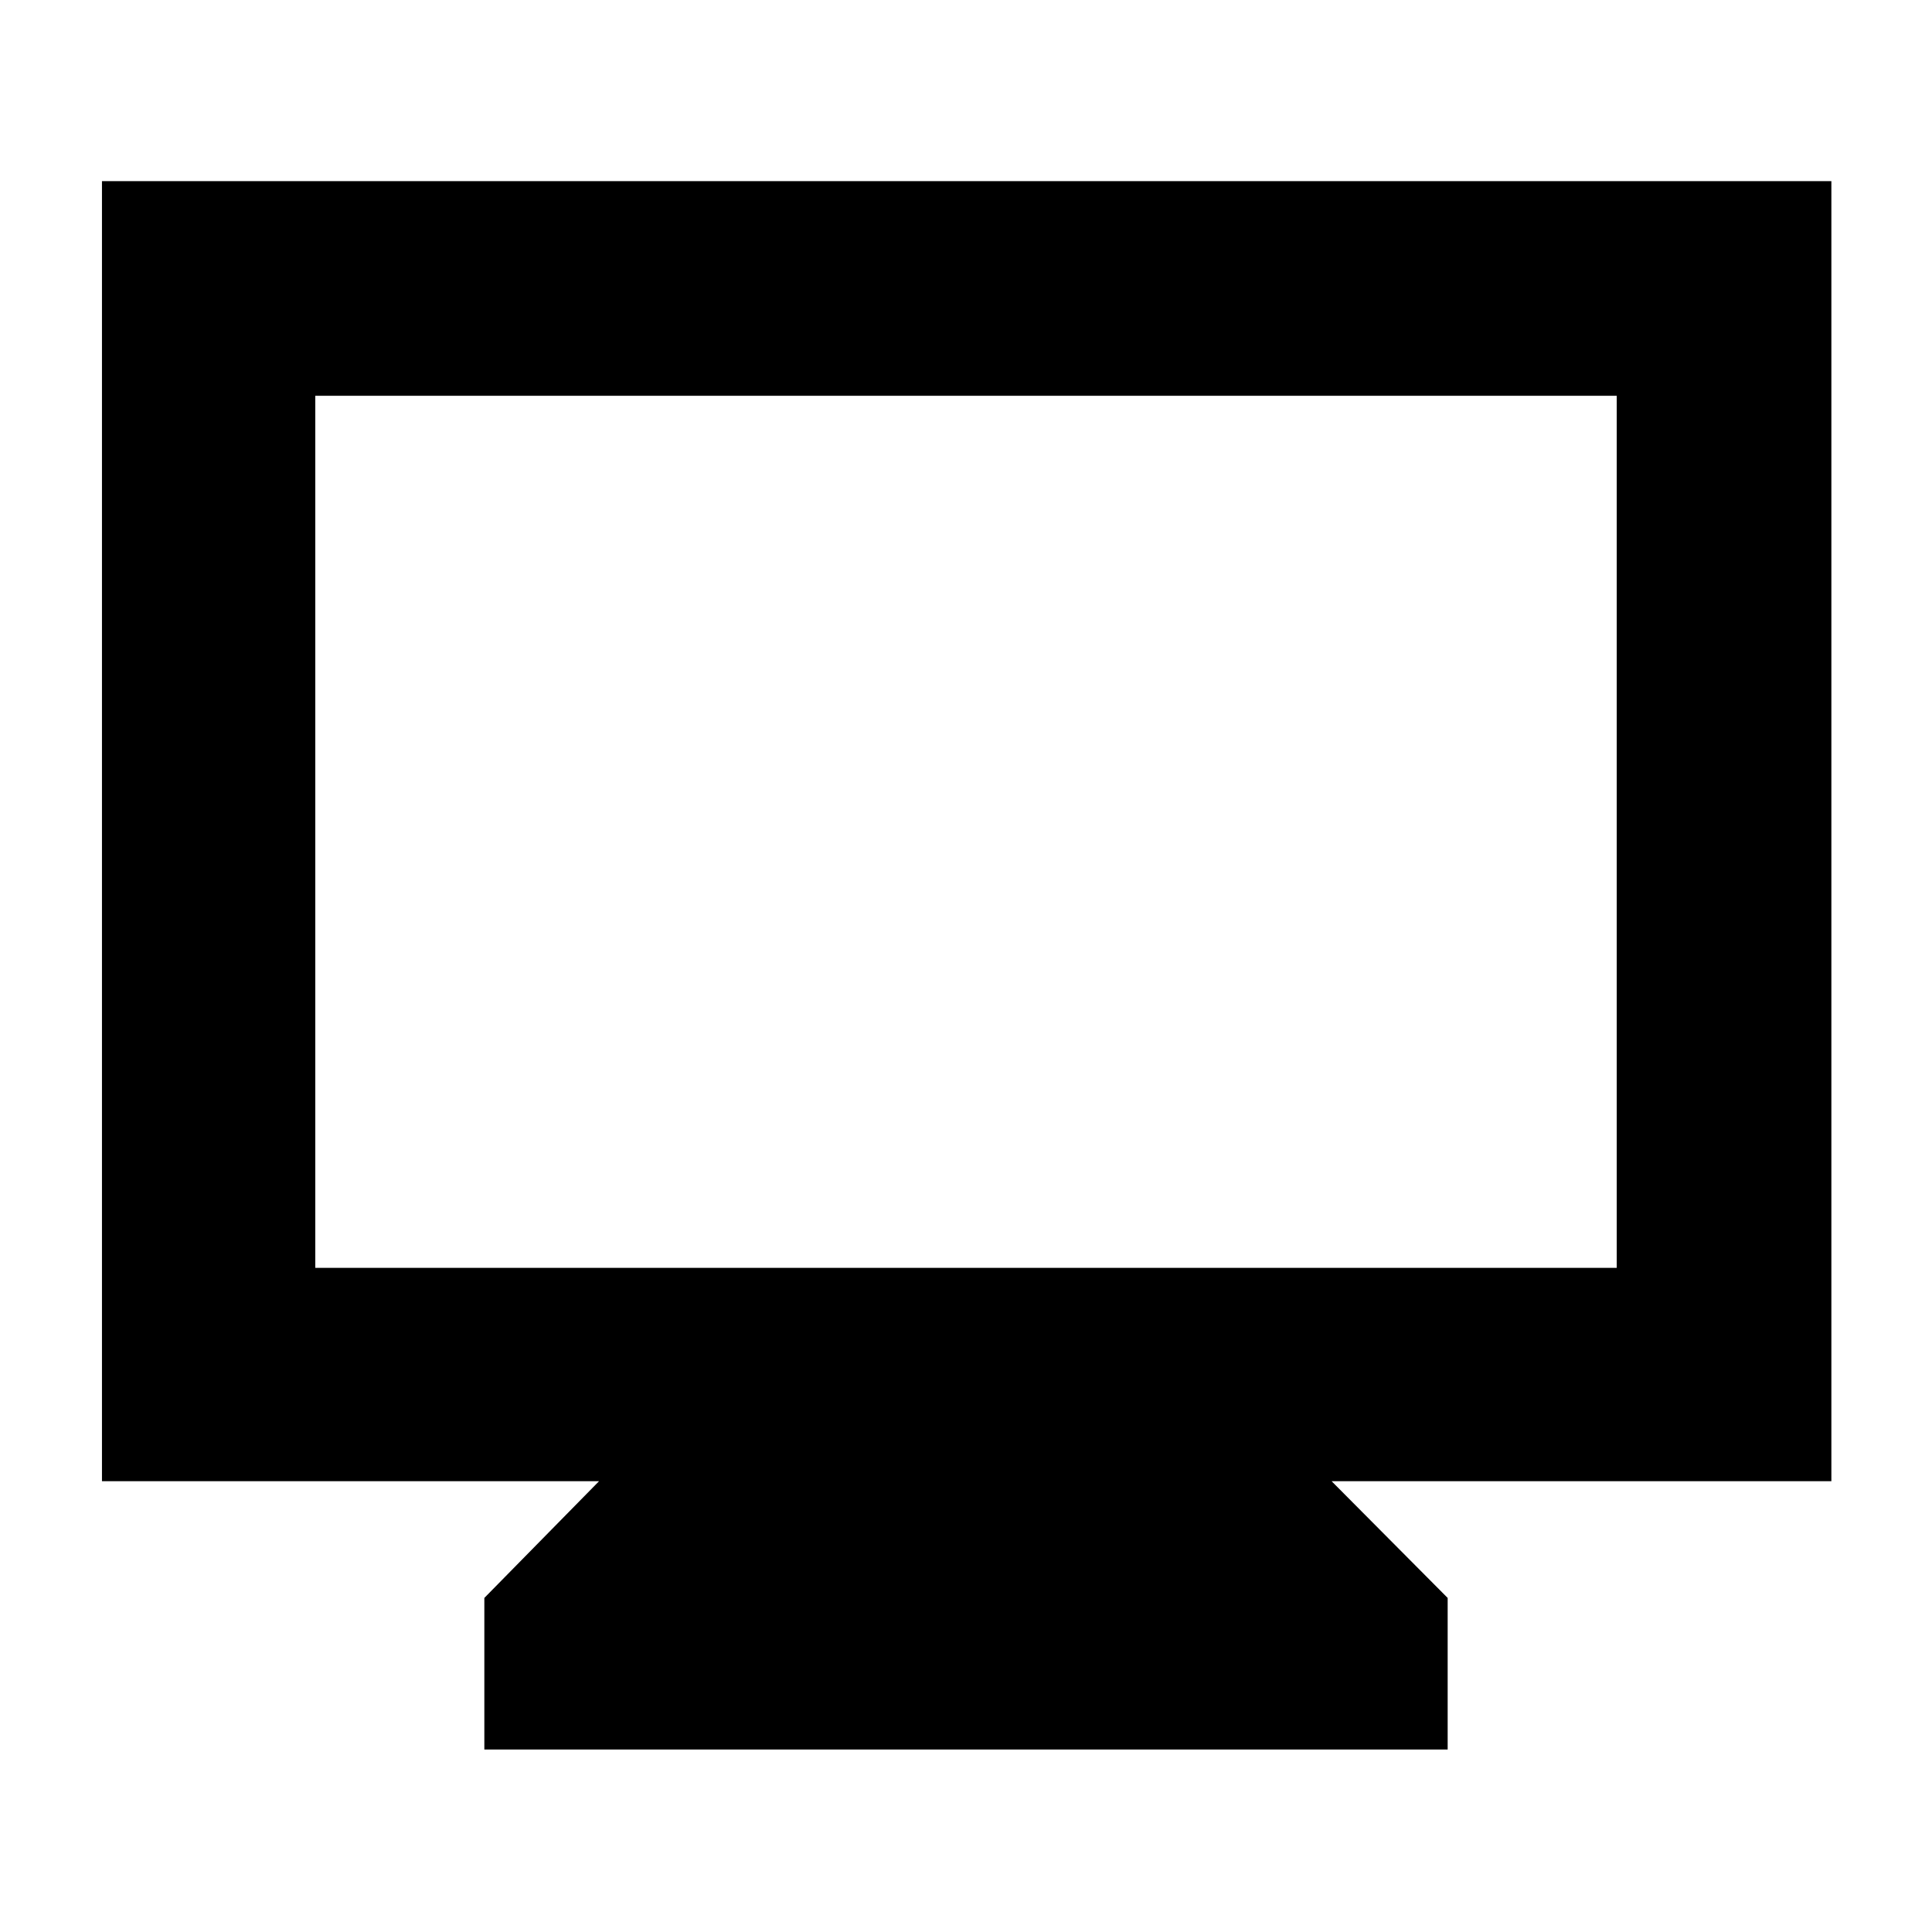 <svg xmlns="http://www.w3.org/2000/svg" height="40" viewBox="0 -960 960 960" width="40"><path d="M240.667-90.667V-166l57-58h-247v-646H910v646H661.666l57.667 58v75.333H240.667ZM156.666-330h646.668v-433.334H156.666V-330Zm0 0v-433.334V-330Z"/></svg>
